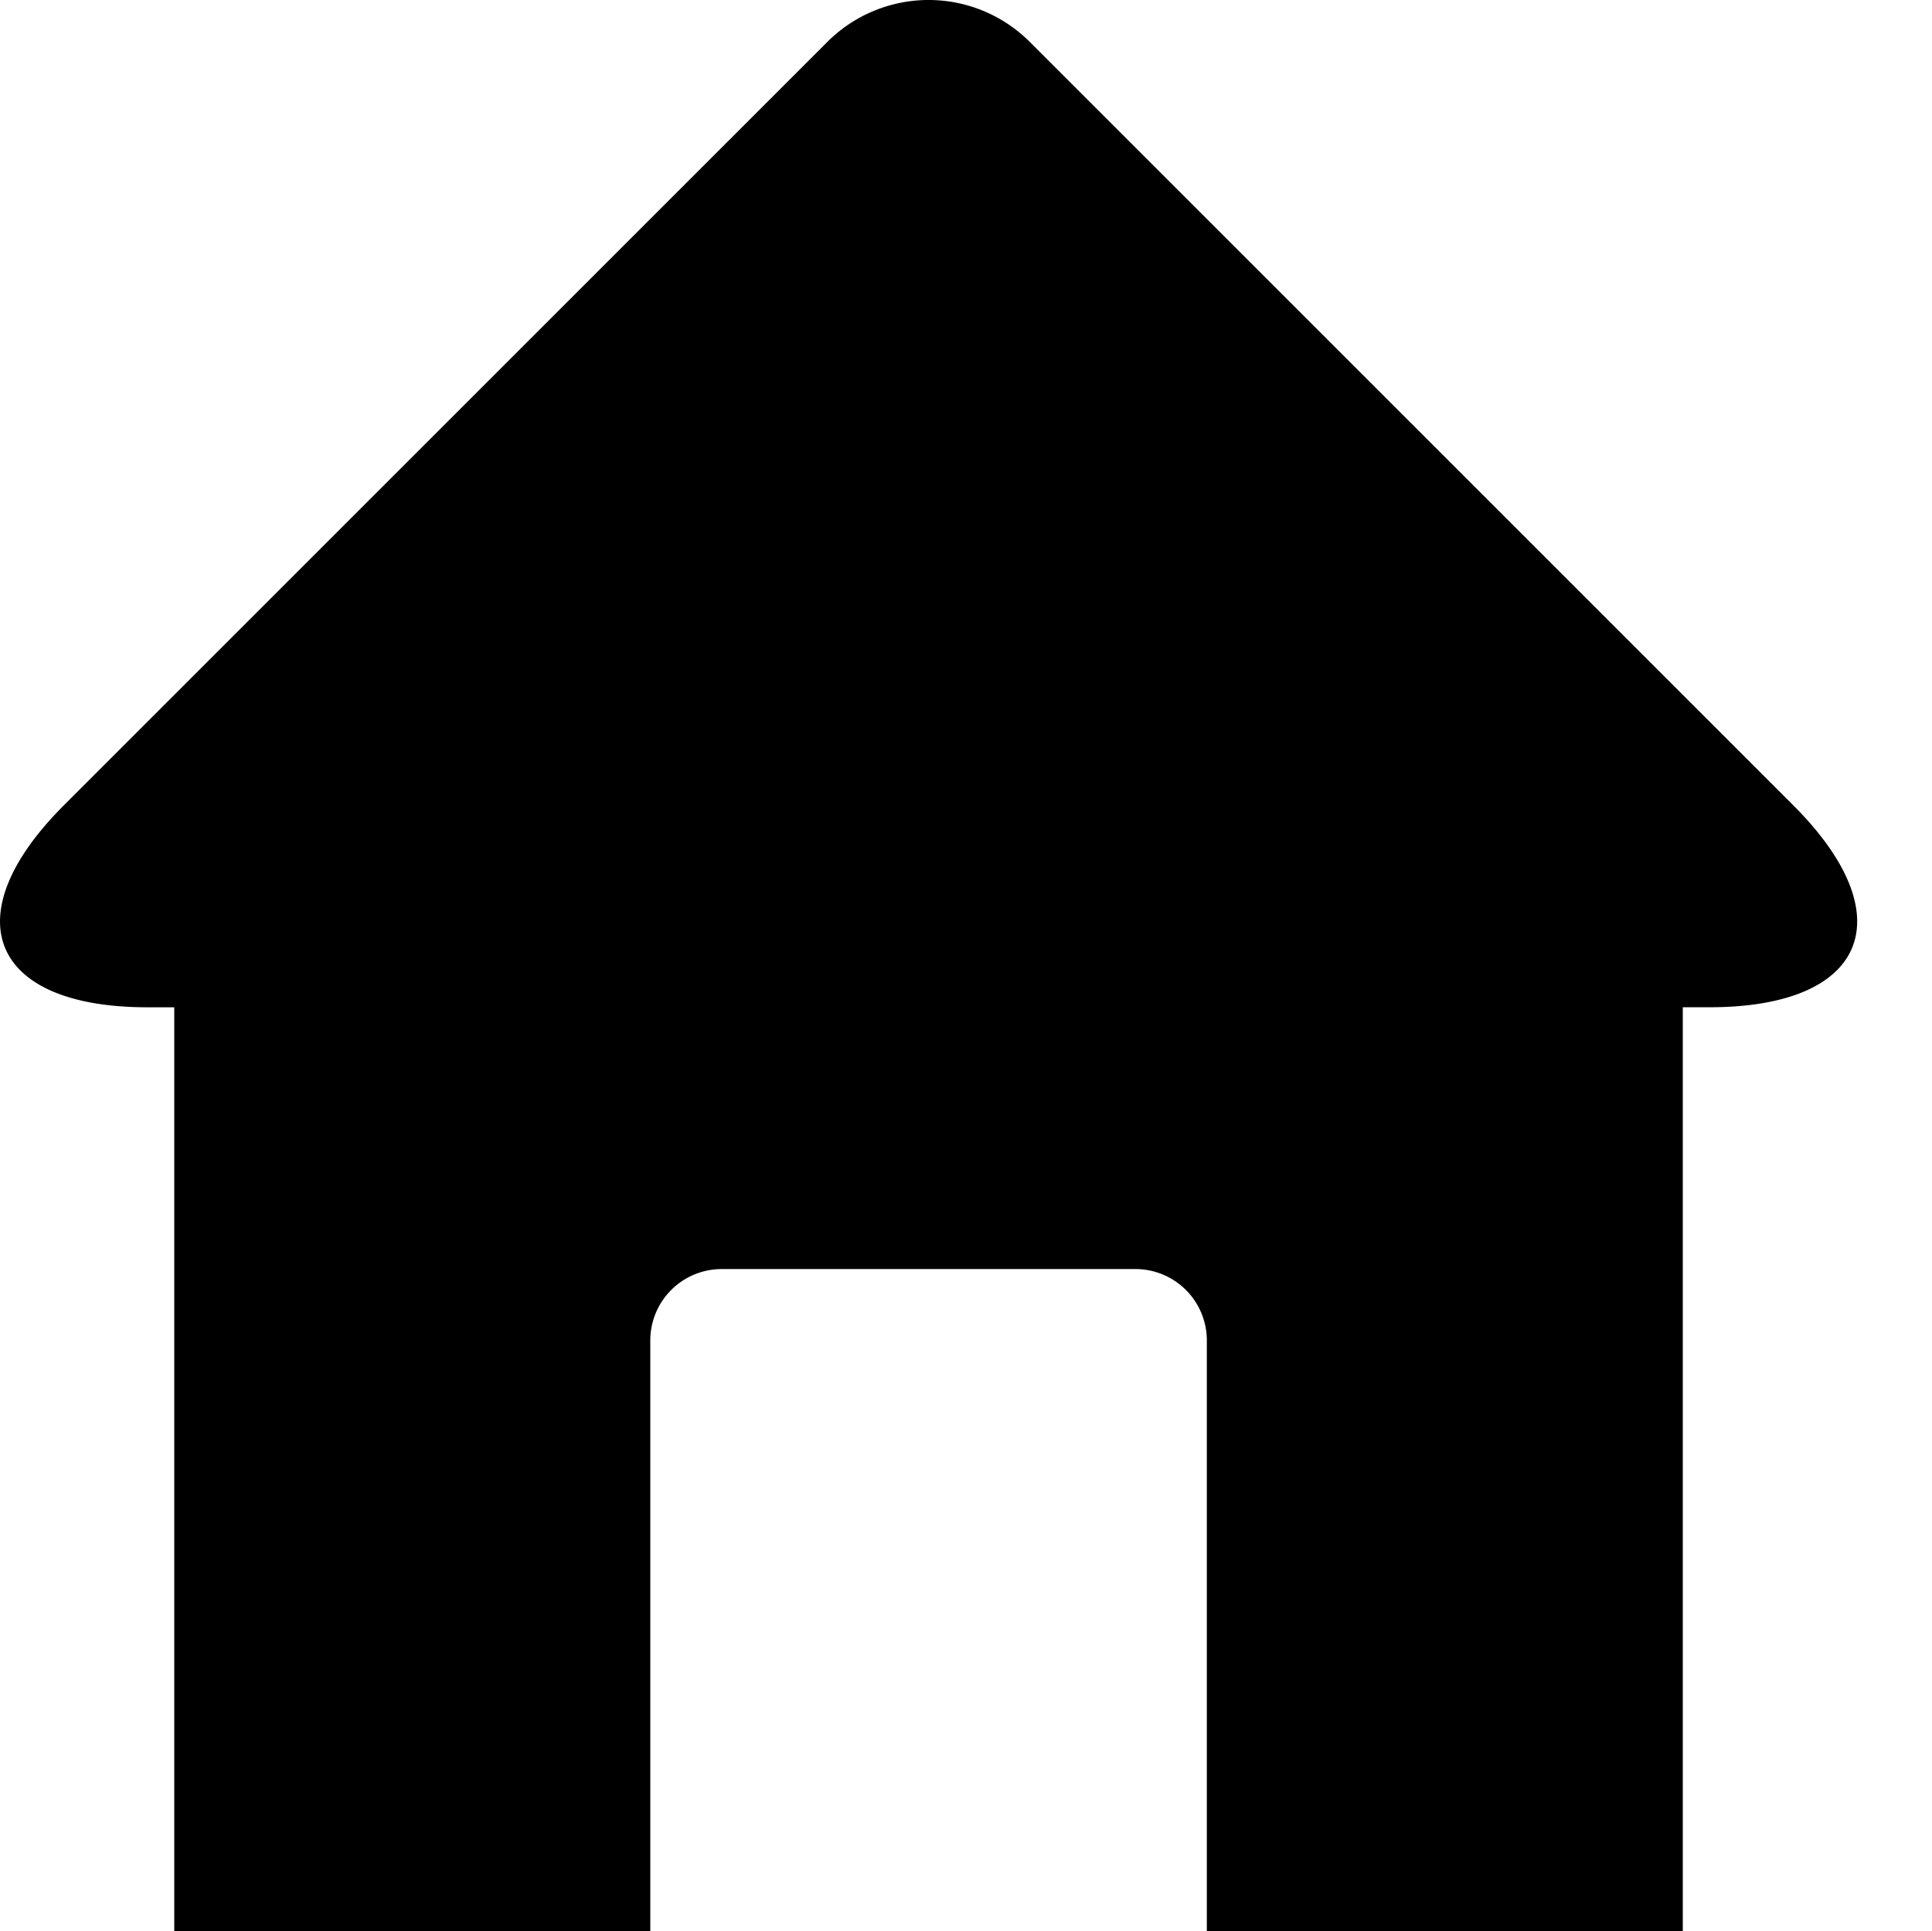 <svg xmlns="http://www.w3.org/2000/svg" data-name="Layer 1" viewBox="0 0 591.91 591.7"><path d="M549.42 246.77l-234-234a43.85 43.85 0 0 0-61.87 0l-223 223-11 11c-34 34-22.5 61.87 25.62 61.87h8.22V591.7h145.84v-181a21.88 21.88 0 0 1 21.88-21.85h126.75a21.88 21.88 0 0 1 21.88 21.88v181h145.82v-283.1h8.22c48.12 0 59.7-27.84 25.64-61.86z"/></svg>
